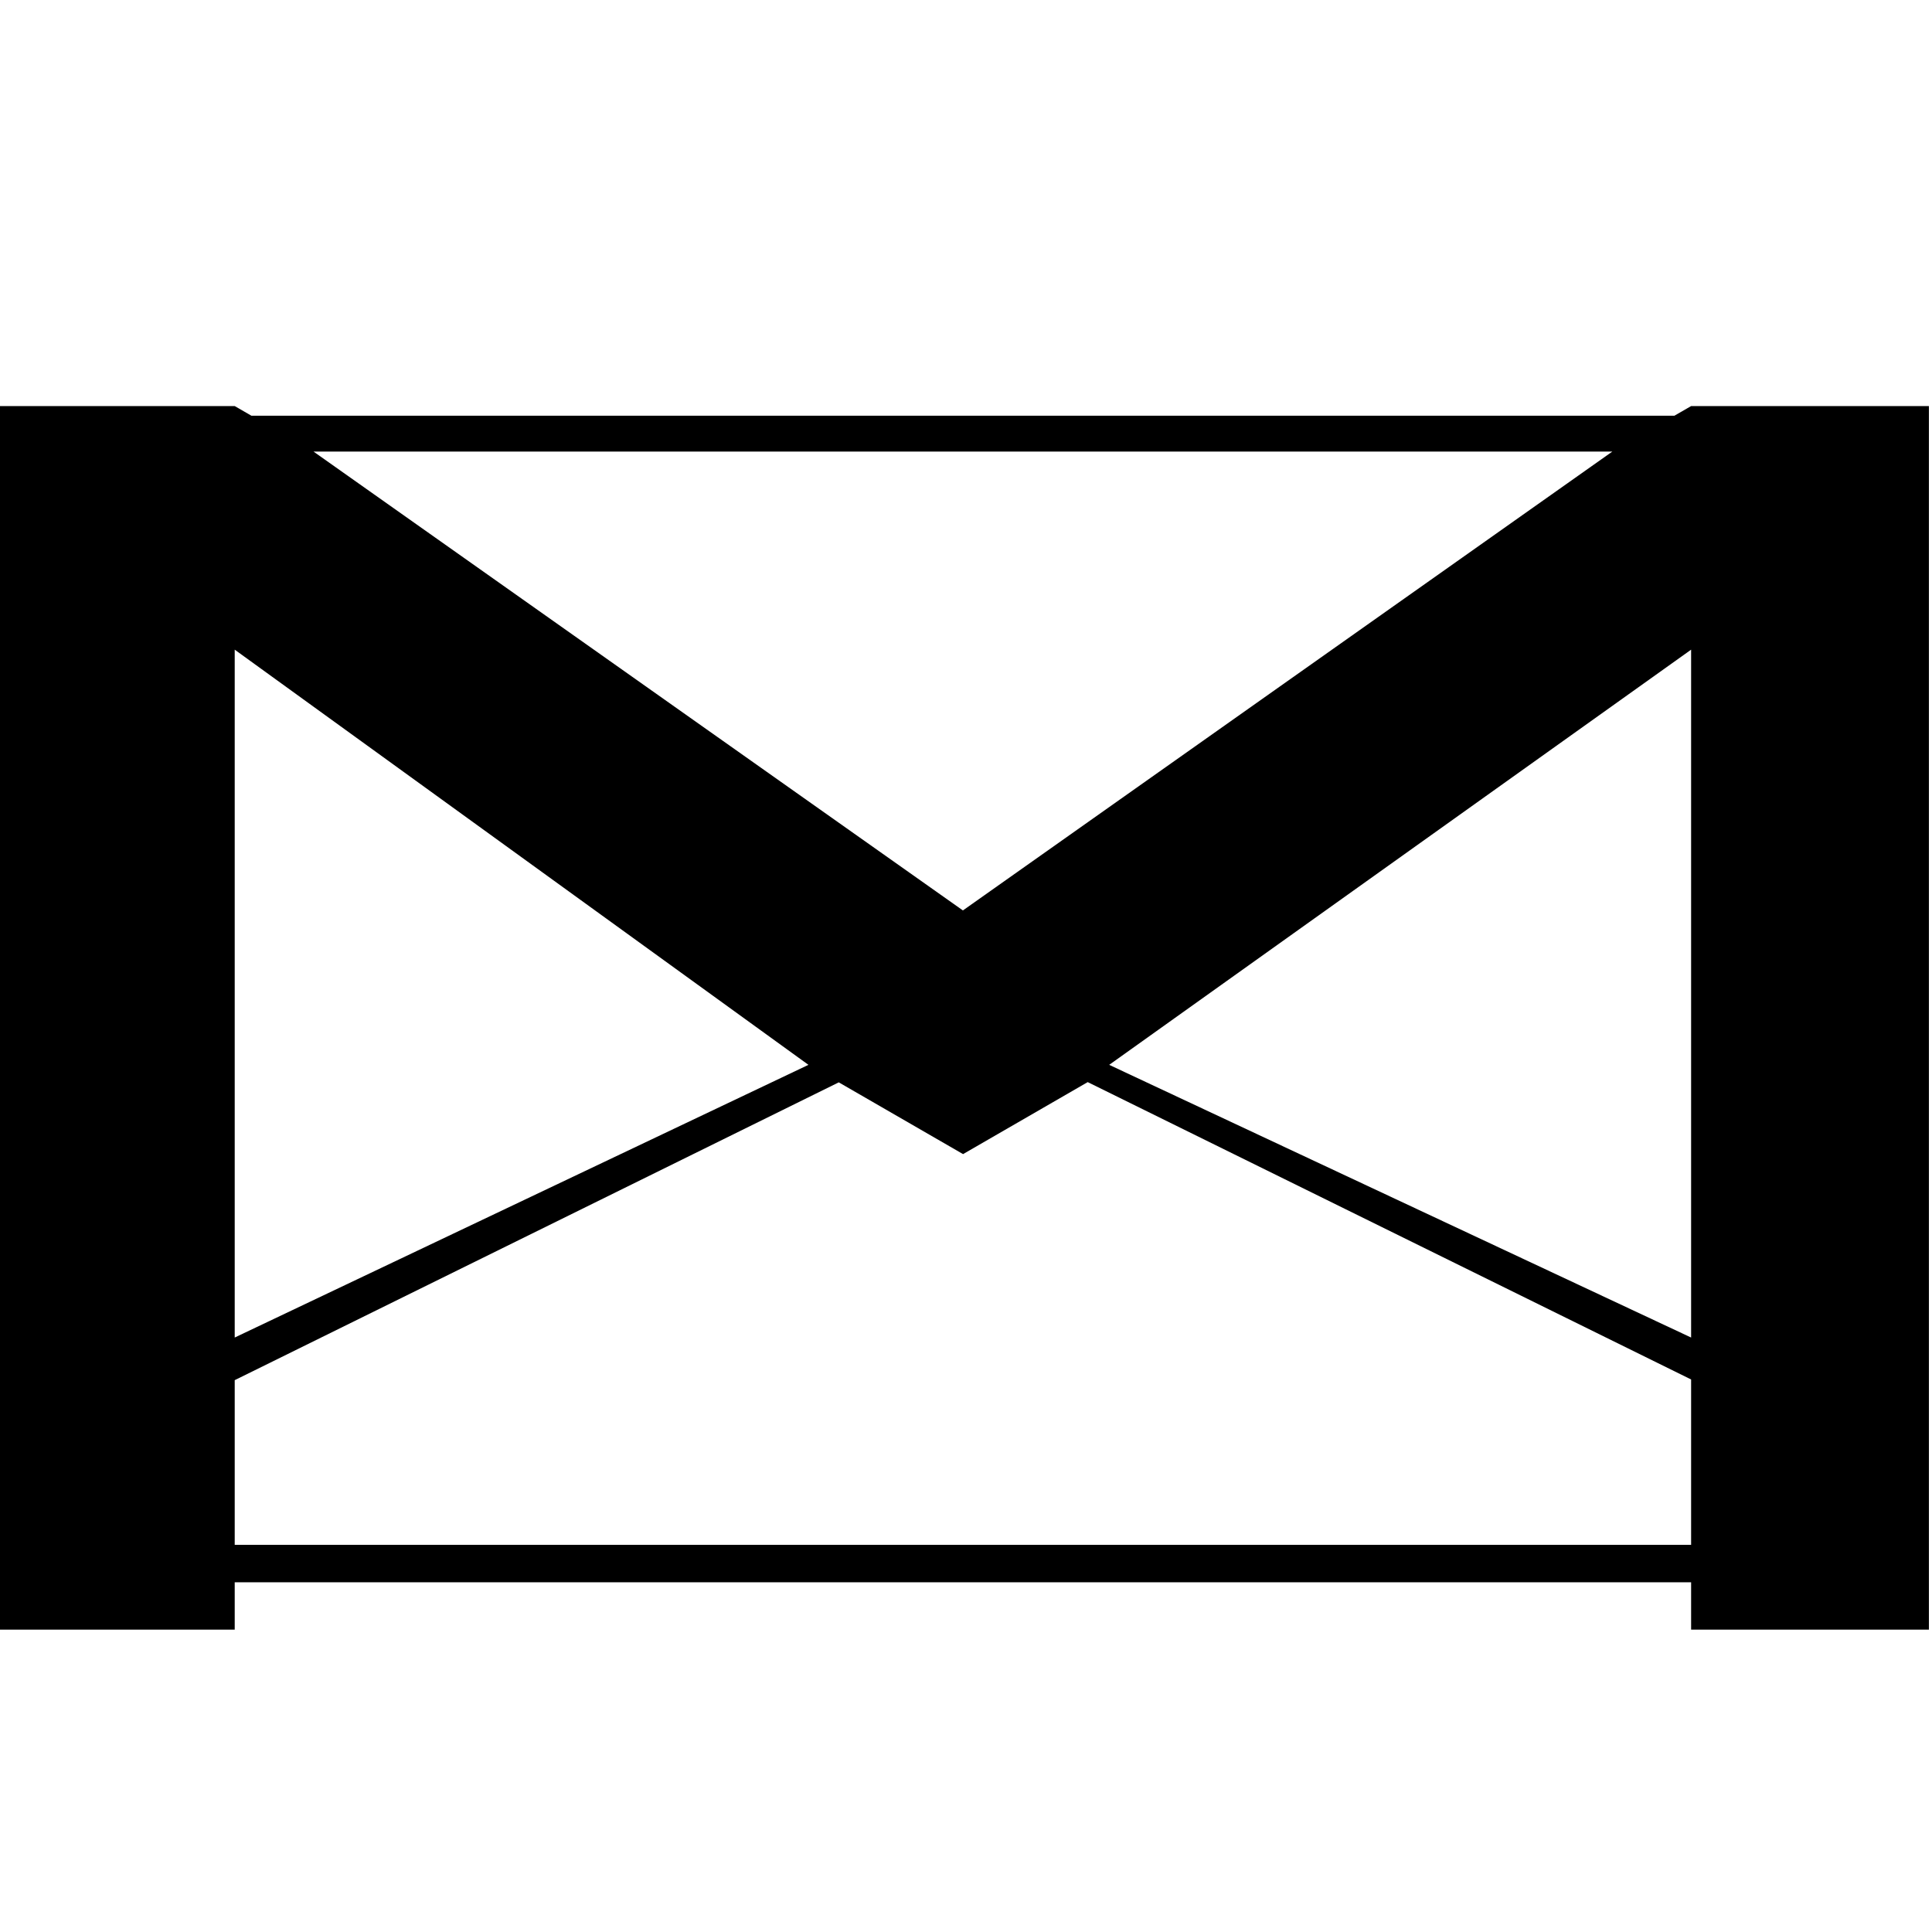 <?xml version="1.0" encoding="UTF-8" standalone="no"?>
<!-- Uploaded to: SVG Repo, www.svgrepo.com, Generator: SVG Repo Mixer Tools -->

<svg
   xmlns:dc="http://purl.org/dc/elements/1.1/"
   xmlns:cc="http://creativecommons.org/ns#"
   xmlns:rdf="http://www.w3.org/1999/02/22-rdf-syntax-ns#"
   xmlns:svg="http://www.w3.org/2000/svg"
   xmlns="http://www.w3.org/2000/svg"
   xmlns:sodipodi="http://sodipodi.sourceforge.net/DTD/sodipodi-0.dtd"
   xmlns:inkscape="http://www.inkscape.org/namespaces/inkscape"
   fill="#000000"
   version="1.1"
   id="Layer_1"
   width="800px"
   height="800px"
   viewBox="0 0 169.063 169.063"
   xml:space="preserve"
   sodipodi:docname="gmail-logo.svg"
   inkscape:version="0.92.4 (5da689c313, 2019-01-14)"><defs
   id="defs13" /><sodipodi:namedview
   pagecolor="#ffffff"
   bordercolor="#666666"
   borderopacity="1"
   objecttolerance="10"
   gridtolerance="10"
   guidetolerance="10"
   inkscape:pageopacity="0"
   inkscape:pageshadow="2"
   inkscape:window-width="1920"
   inkscape:window-height="1001"
   id="namedview11"
   showgrid="false"
   inkscape:zoom="0.295"
   inkscape:cx="-166.99223"
   inkscape:cy="866.69605"
   inkscape:window-x="-9"
   inkscape:window-y="-9"
   inkscape:window-maximized="1"
   inkscape:current-layer="g820"
   showguides="true"
   inkscape:guide-bbox="true" />

<g
   id="g820"><path
     style="fill:#000000;fill-opacity:1;stroke:none;stroke-width:0.211px;stroke-linecap:butt;stroke-linejoin:miter;stroke-opacity:1"
     d="M -0.27,35.534 V 142.602 H 20.539 v -4.141 H 147.984 v 4.141 h 20.809 V 35.534 h -20.809 l -1.461,0.844 H 22 l -1.461,-0.844 z M 27.432,39.514 H 141.091 L 84.261,79.669 Z M 20.539,56.85 70.744,93.181 20.539,117.043 Z m 127.445,0 V 117.043 L 97.062,93.181 Z M 95.182,94.692 147.984,120.713 v 14.471 H 20.539 v -14.411 l 52.859,-26.06 10.876,6.279 z"
     id="path908"
     inkscape:connector-curvature="0"
     sodipodi:nodetypes="ccccccccccccccccccccccccccccccccc" /></g></svg>